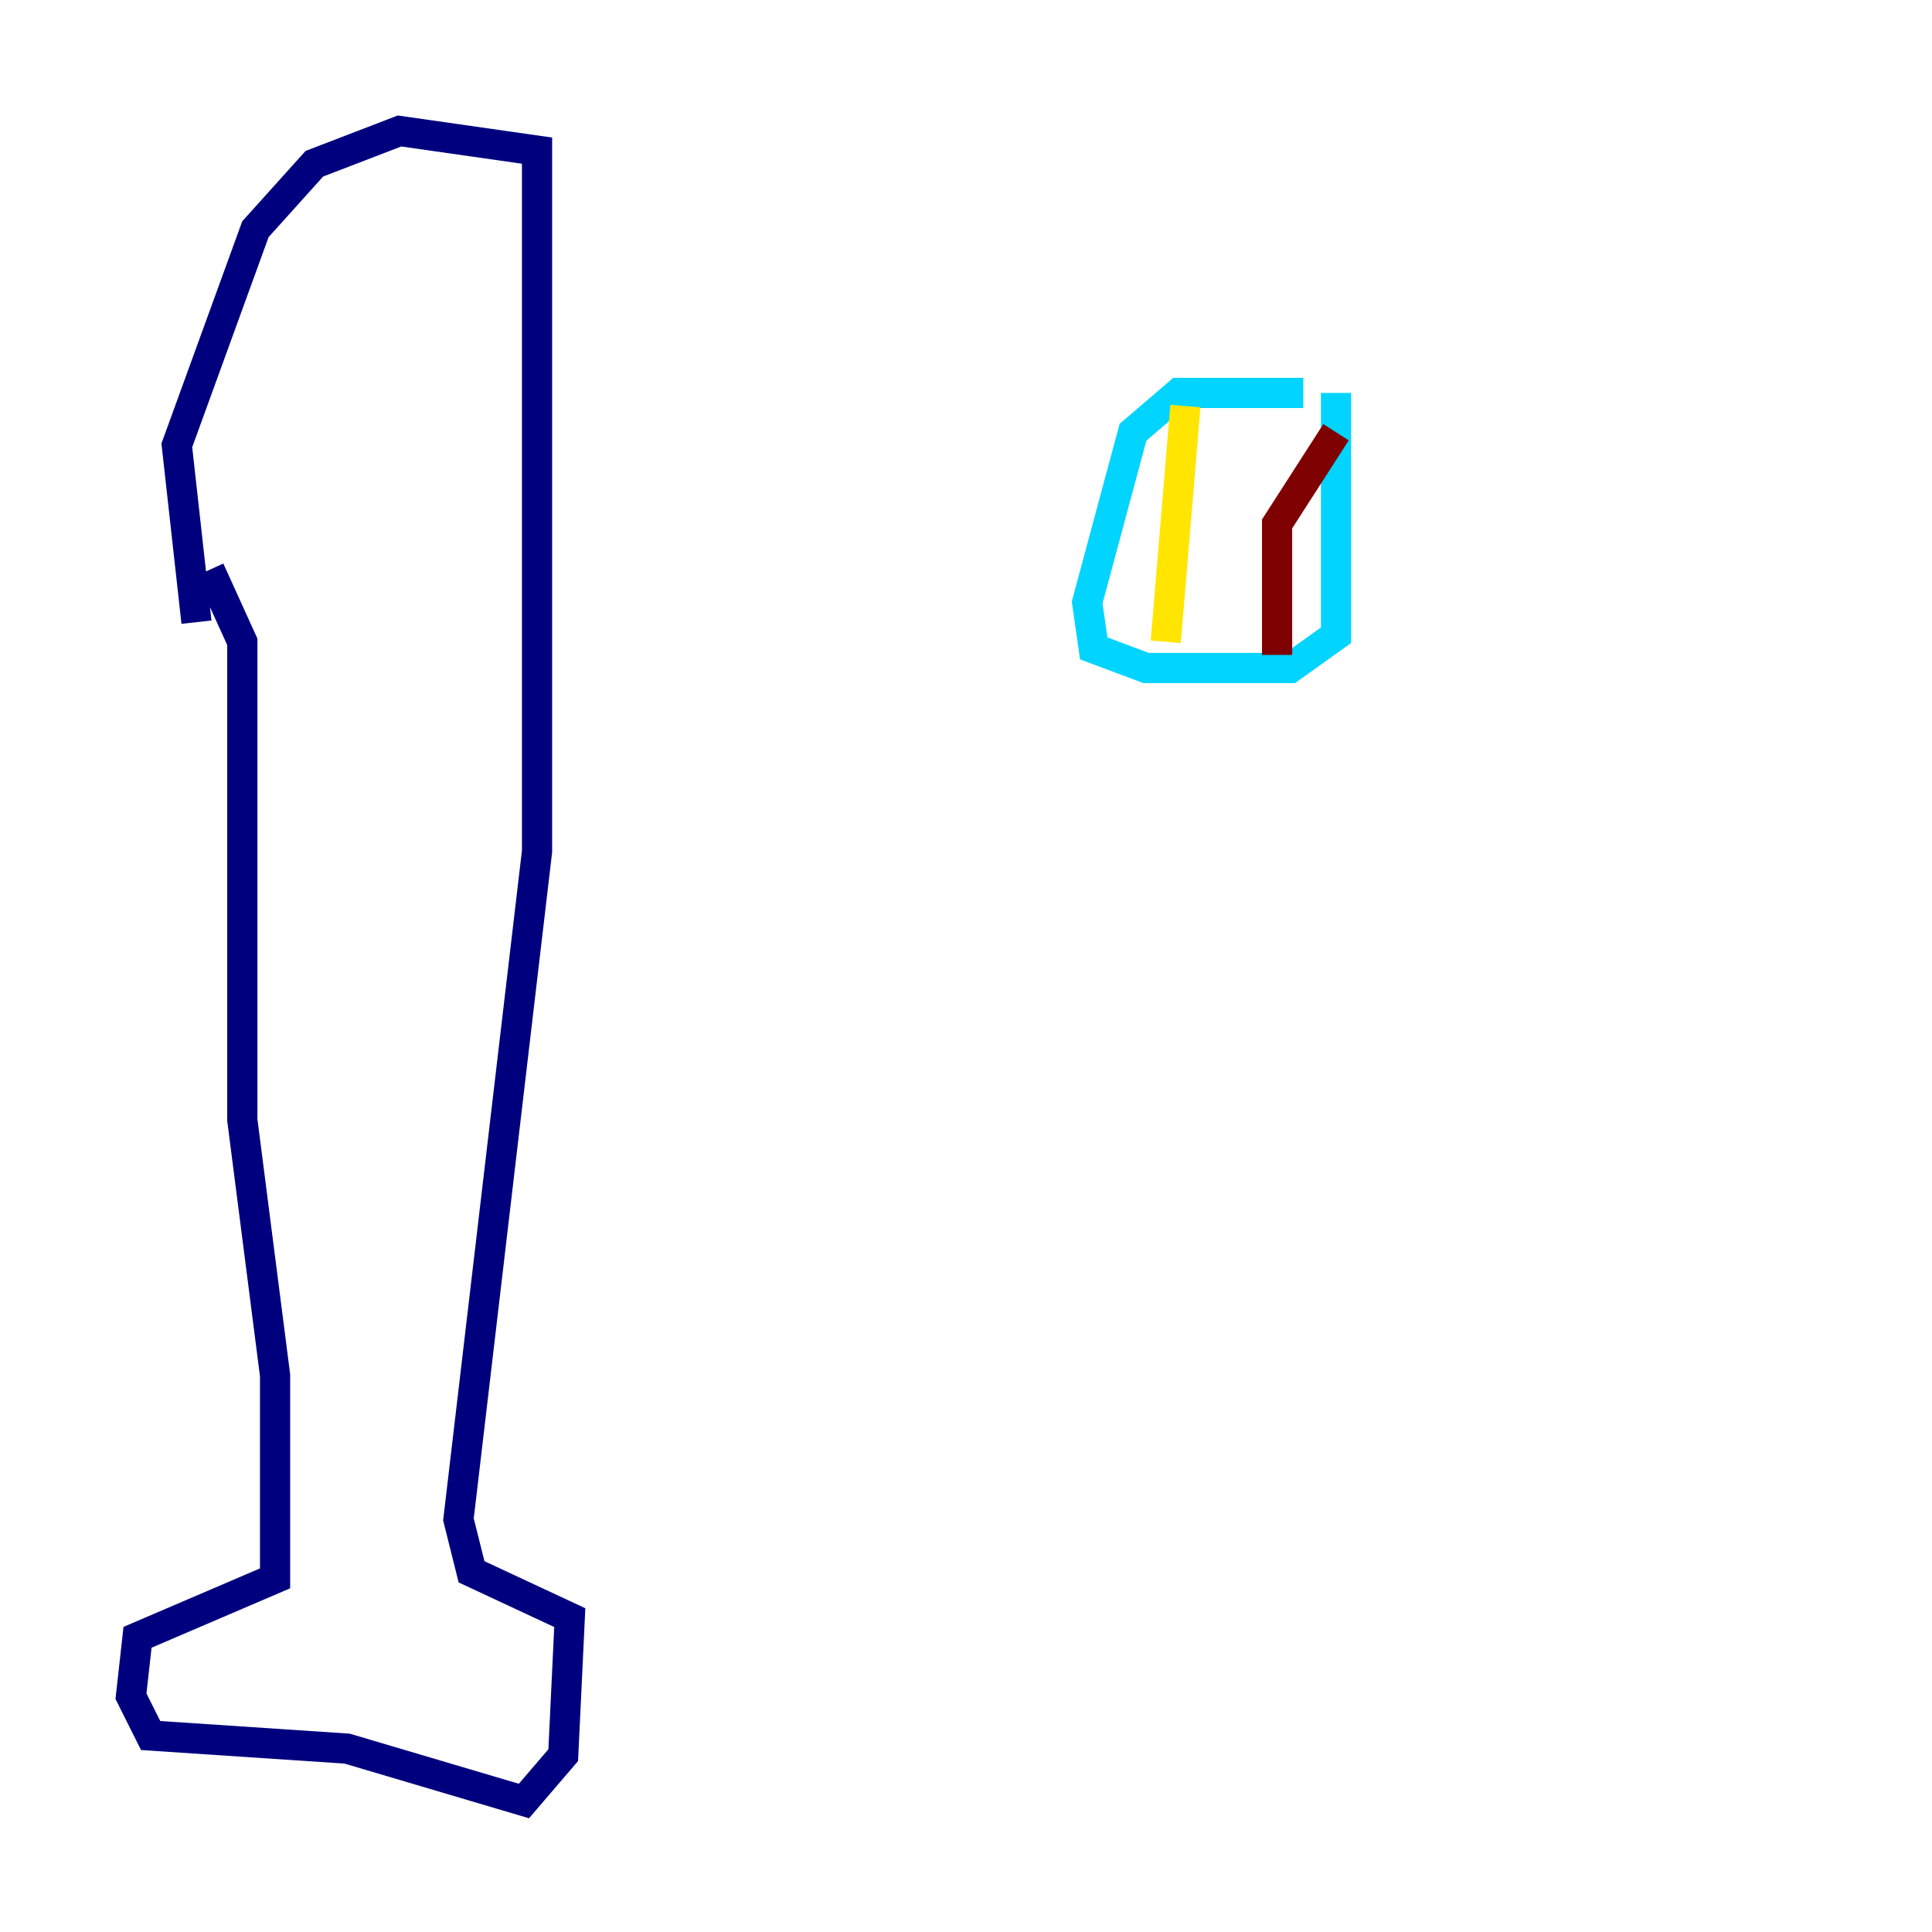 <?xml version="1.0" encoding="utf-8" ?>
<svg baseProfile="tiny" height="128" version="1.2" viewBox="0,0,128,128" width="128" xmlns="http://www.w3.org/2000/svg" xmlns:ev="http://www.w3.org/2001/xml-events" xmlns:xlink="http://www.w3.org/1999/xlink"><defs /><polyline fill="none" points="13.885,37.749 16.054,42.522 16.054,74.197 18.224,91.119 18.224,104.57 9.112,108.475 8.678,112.38 9.98,114.983 22.997,115.851 34.712,119.322 37.315,116.285 37.749,107.173 31.241,104.136 30.373,100.664 35.58,56.407 35.58,9.98 26.468,8.678 20.827,10.848 16.922,15.186 11.715,29.505 13.017,41.22" stroke="#00007f" stroke-width="2" /><polyline fill="none" points="86.346,26.034 78.102,26.034 75.064,28.637 72.027,39.919 72.461,42.956 75.932,44.258 85.478,44.258 88.515,42.088 88.515,26.034" stroke="#00d4ff" stroke-width="2" /><polyline fill="none" points="78.536,26.902 77.234,42.522" stroke="#ffe500" stroke-width="2" /><polyline fill="none" points="88.515,28.637 84.61,34.712 84.61,43.39" stroke="#7f0000" stroke-width="2" /></svg>